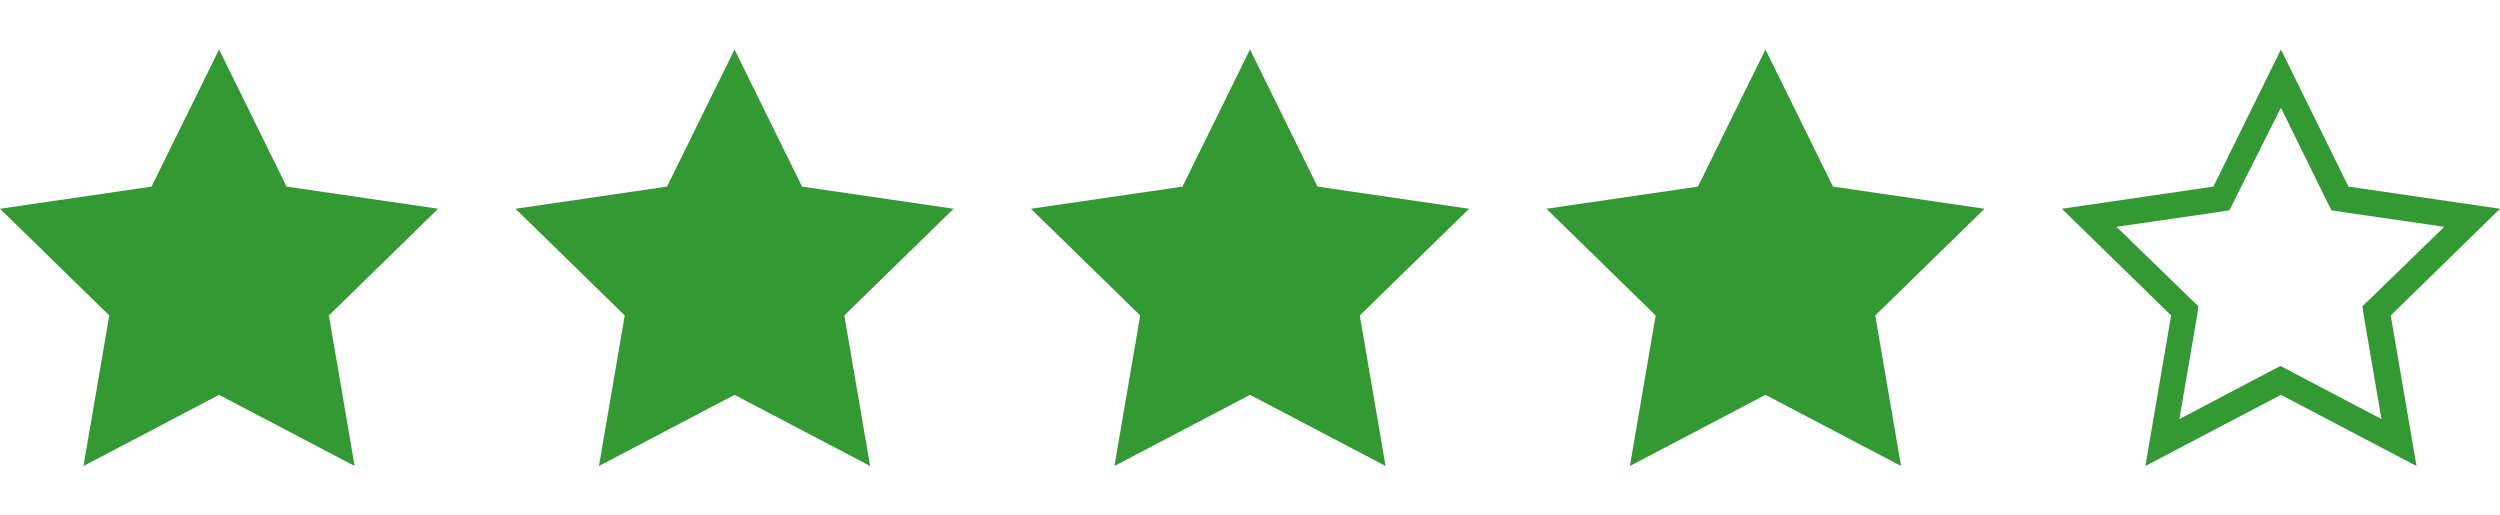<?xml version="1.0" encoding="utf-8"?>
<!-- Generator: Adobe Illustrator 21.1.0, SVG Export Plug-In . SVG Version: 6.00 Build 0)  -->
<svg version="1.1" id="Layer_1" xmlns="http://www.w3.org/2000/svg" xmlns:xlink="http://www.w3.org/1999/xlink" x="0px" y="0px"
	 viewBox="0 0 485 100" style="enable-background:new 0 0 485 100;" xml:space="preserve">
<style type="text/css">
	.st0{fill:#339933;}
</style>
<title>rating-5</title>
<polygon class="st0" points="42.5,9.6 55.6,36.2 85,40.5 63.8,61.2 68.8,90.4 42.5,76.6 16.2,90.4 21.2,61.2 0,40.5 29.4,36.2 "/>
<polygon class="st0" points="142.5,9.6 155.6,36.2 185,40.5 163.8,61.2 168.8,90.4 142.5,76.6 116.2,90.4 121.2,61.2 100,40.5 
	129.4,36.2 "/>
<polygon class="st0" points="242.5,9.6 255.6,36.2 285,40.5 263.8,61.2 268.8,90.4 242.5,76.6 216.2,90.4 221.2,61.2 200,40.5 
	229.4,36.2 "/>
<polygon class="st0" points="342.5,9.6 355.6,36.2 385,40.5 363.8,61.2 368.8,90.4 342.5,76.6 316.2,90.4 321.2,61.2 300,40.5 
	329.4,36.2 "/>
<g>
	<path class="st0" d="M442.5,20.9l8.6,17.5l1.2,2.4l2.6,0.4l19.3,2.8l-14,13.6l-1.9,1.8l0.4,2.6l3.3,19.3l-17.3-9.1l-2.3-1.2
		l-2.3,1.2l-17.3,9.1l3.3-19.3l0.4-2.6l-1.9-1.8l-14-13.6l19.3-2.8l2.6-0.4l1.2-2.4L442.5,20.9 M442.5,9.6l-13.1,26.6L400,40.5
		l21.2,20.7l-5,29.2l26.3-13.8l26.3,13.8l-5-29.2L485,40.5l-29.4-4.3L442.5,9.6L442.5,9.6z"/>
</g>
</svg>
